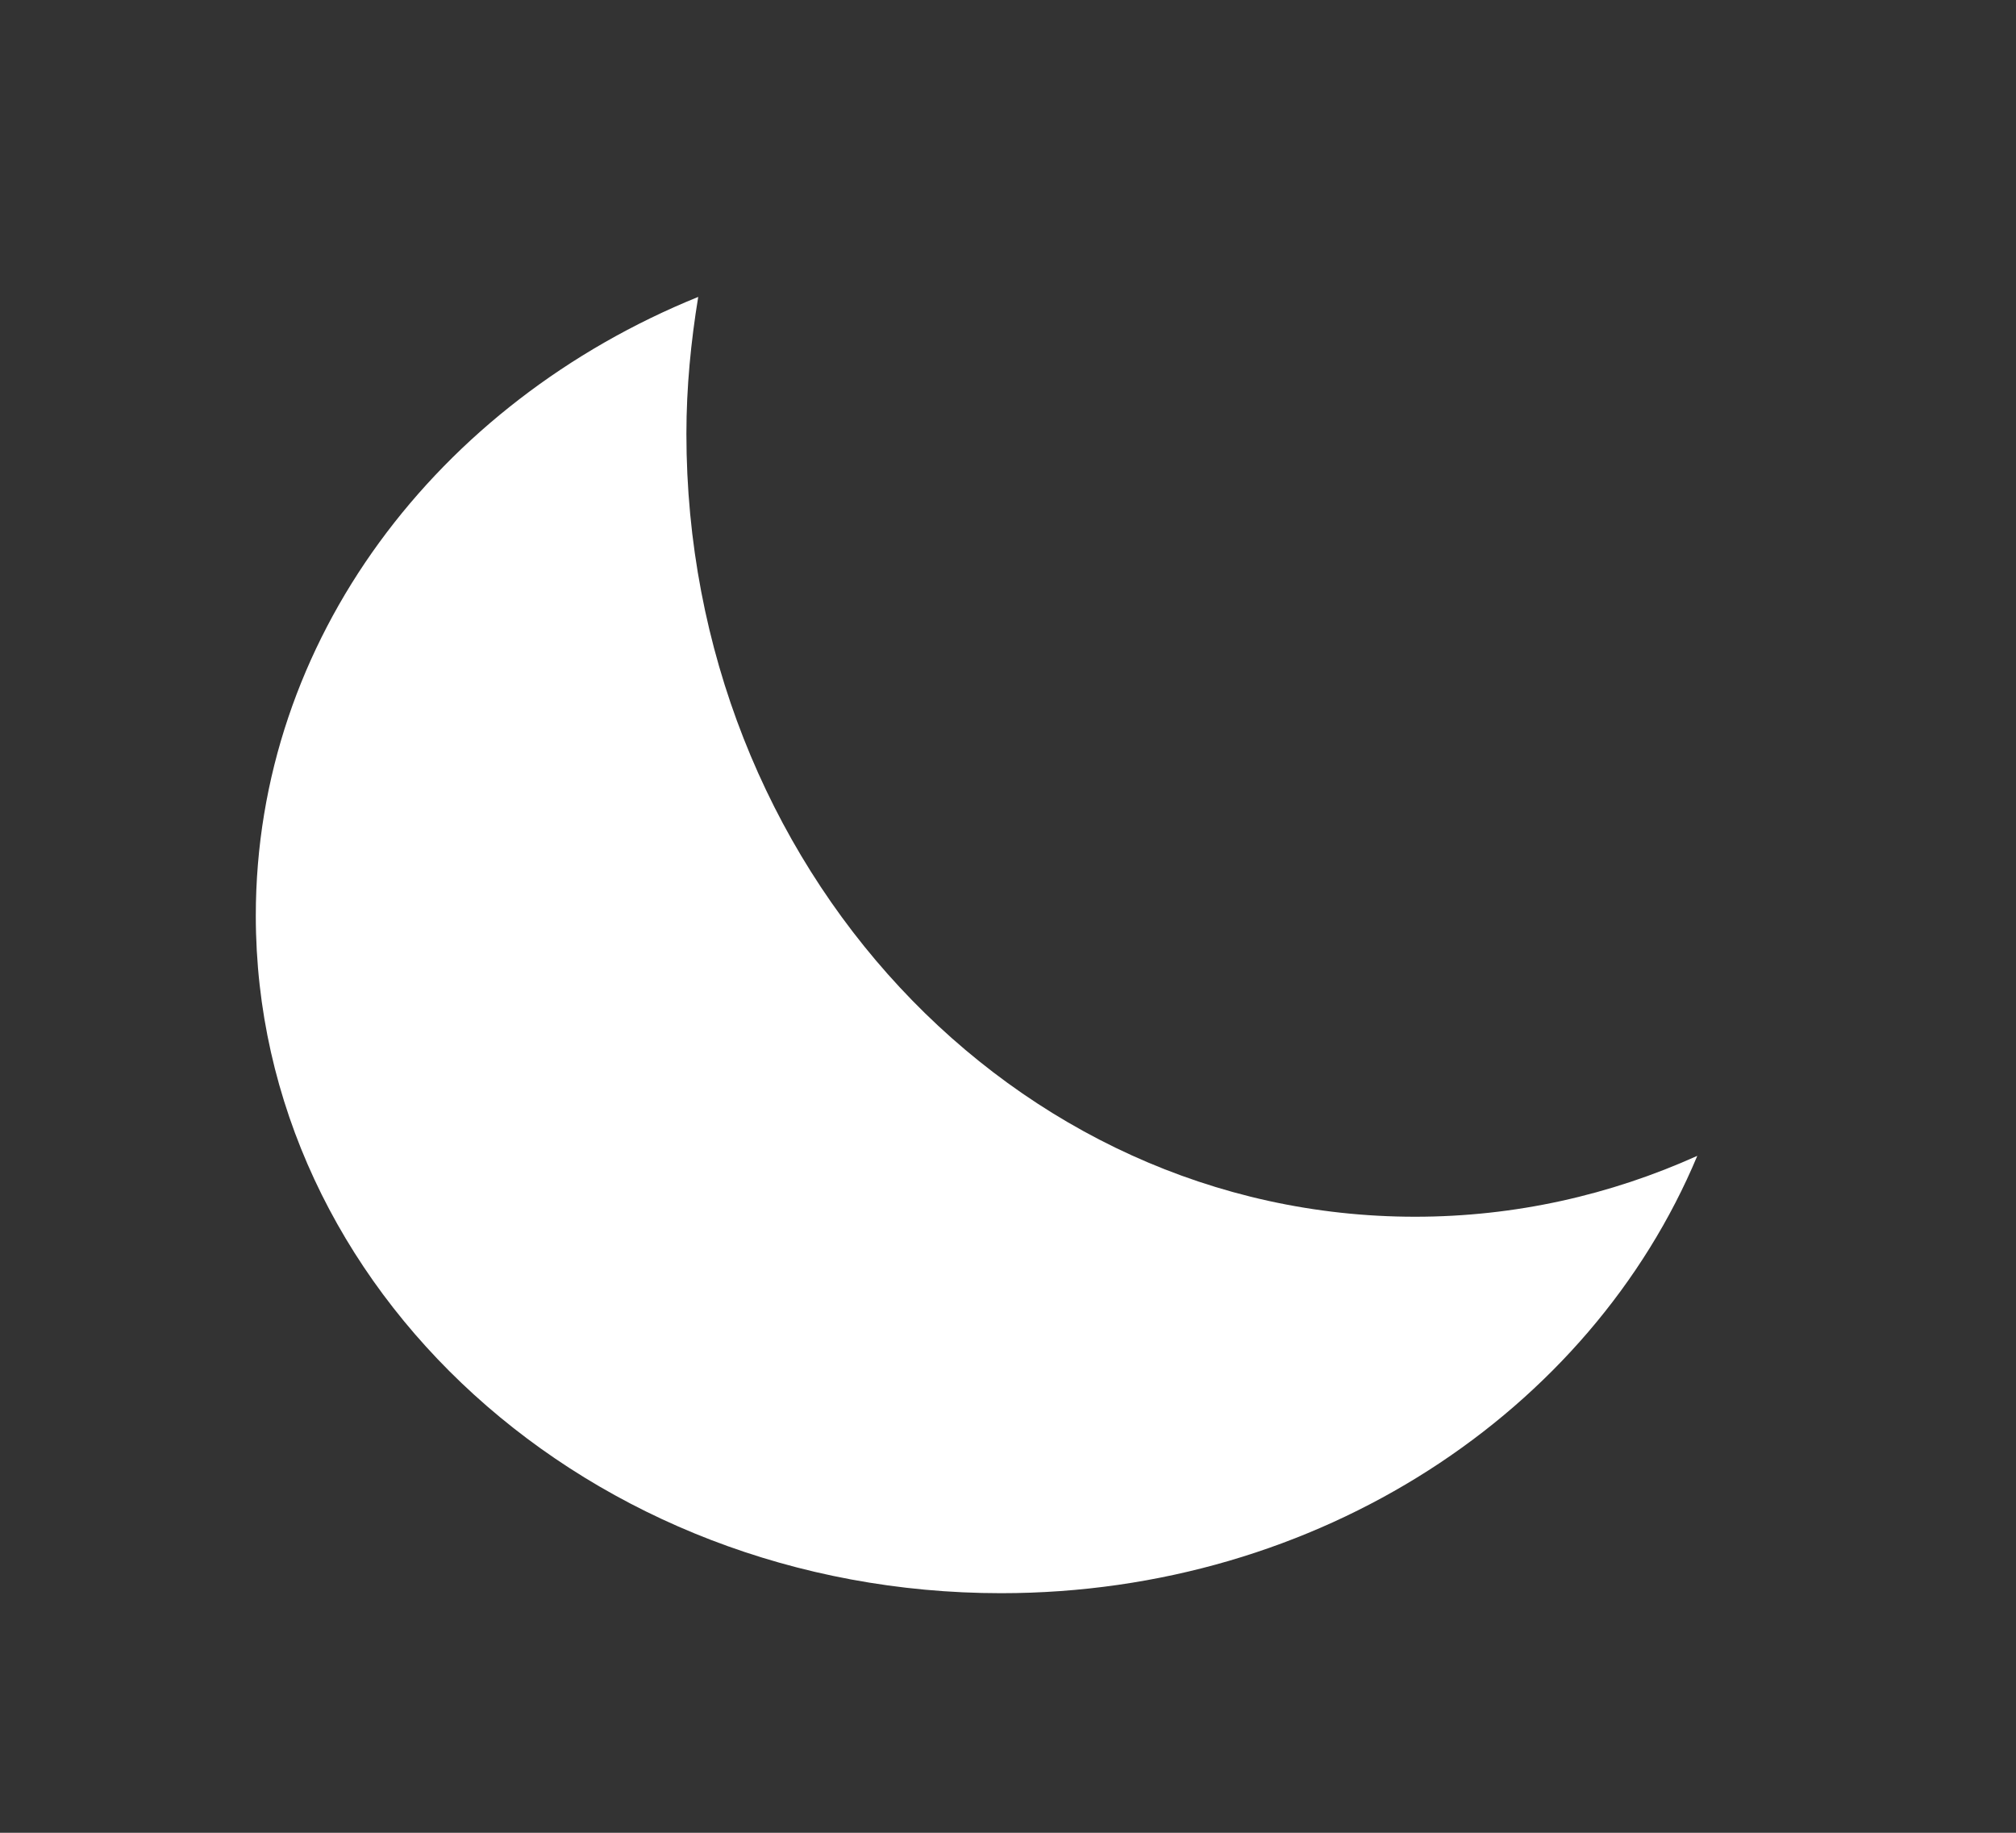 <svg width="44" height="40" viewBox="0 0 44 40" fill="none" xmlns="http://www.w3.org/2000/svg">
<rect x="0" y="0" width="44" height="40" fill="#333333" stroke="none"/>
<path d="M14.981 9.467C14.981 18.905 22.102 26.555 30.885 26.555C33.069 26.555 35.149 26.08 37.044 25.226C34.713 30.801 28.799 34.771 21.849 34.771C12.866 34.771 5.583 28.15 5.583 19.984C5.583 13.959 9.554 8.785 15.239 6.48C15.08 7.452 14.981 8.446 14.981 9.467Z" fill="white"/>
</svg>
